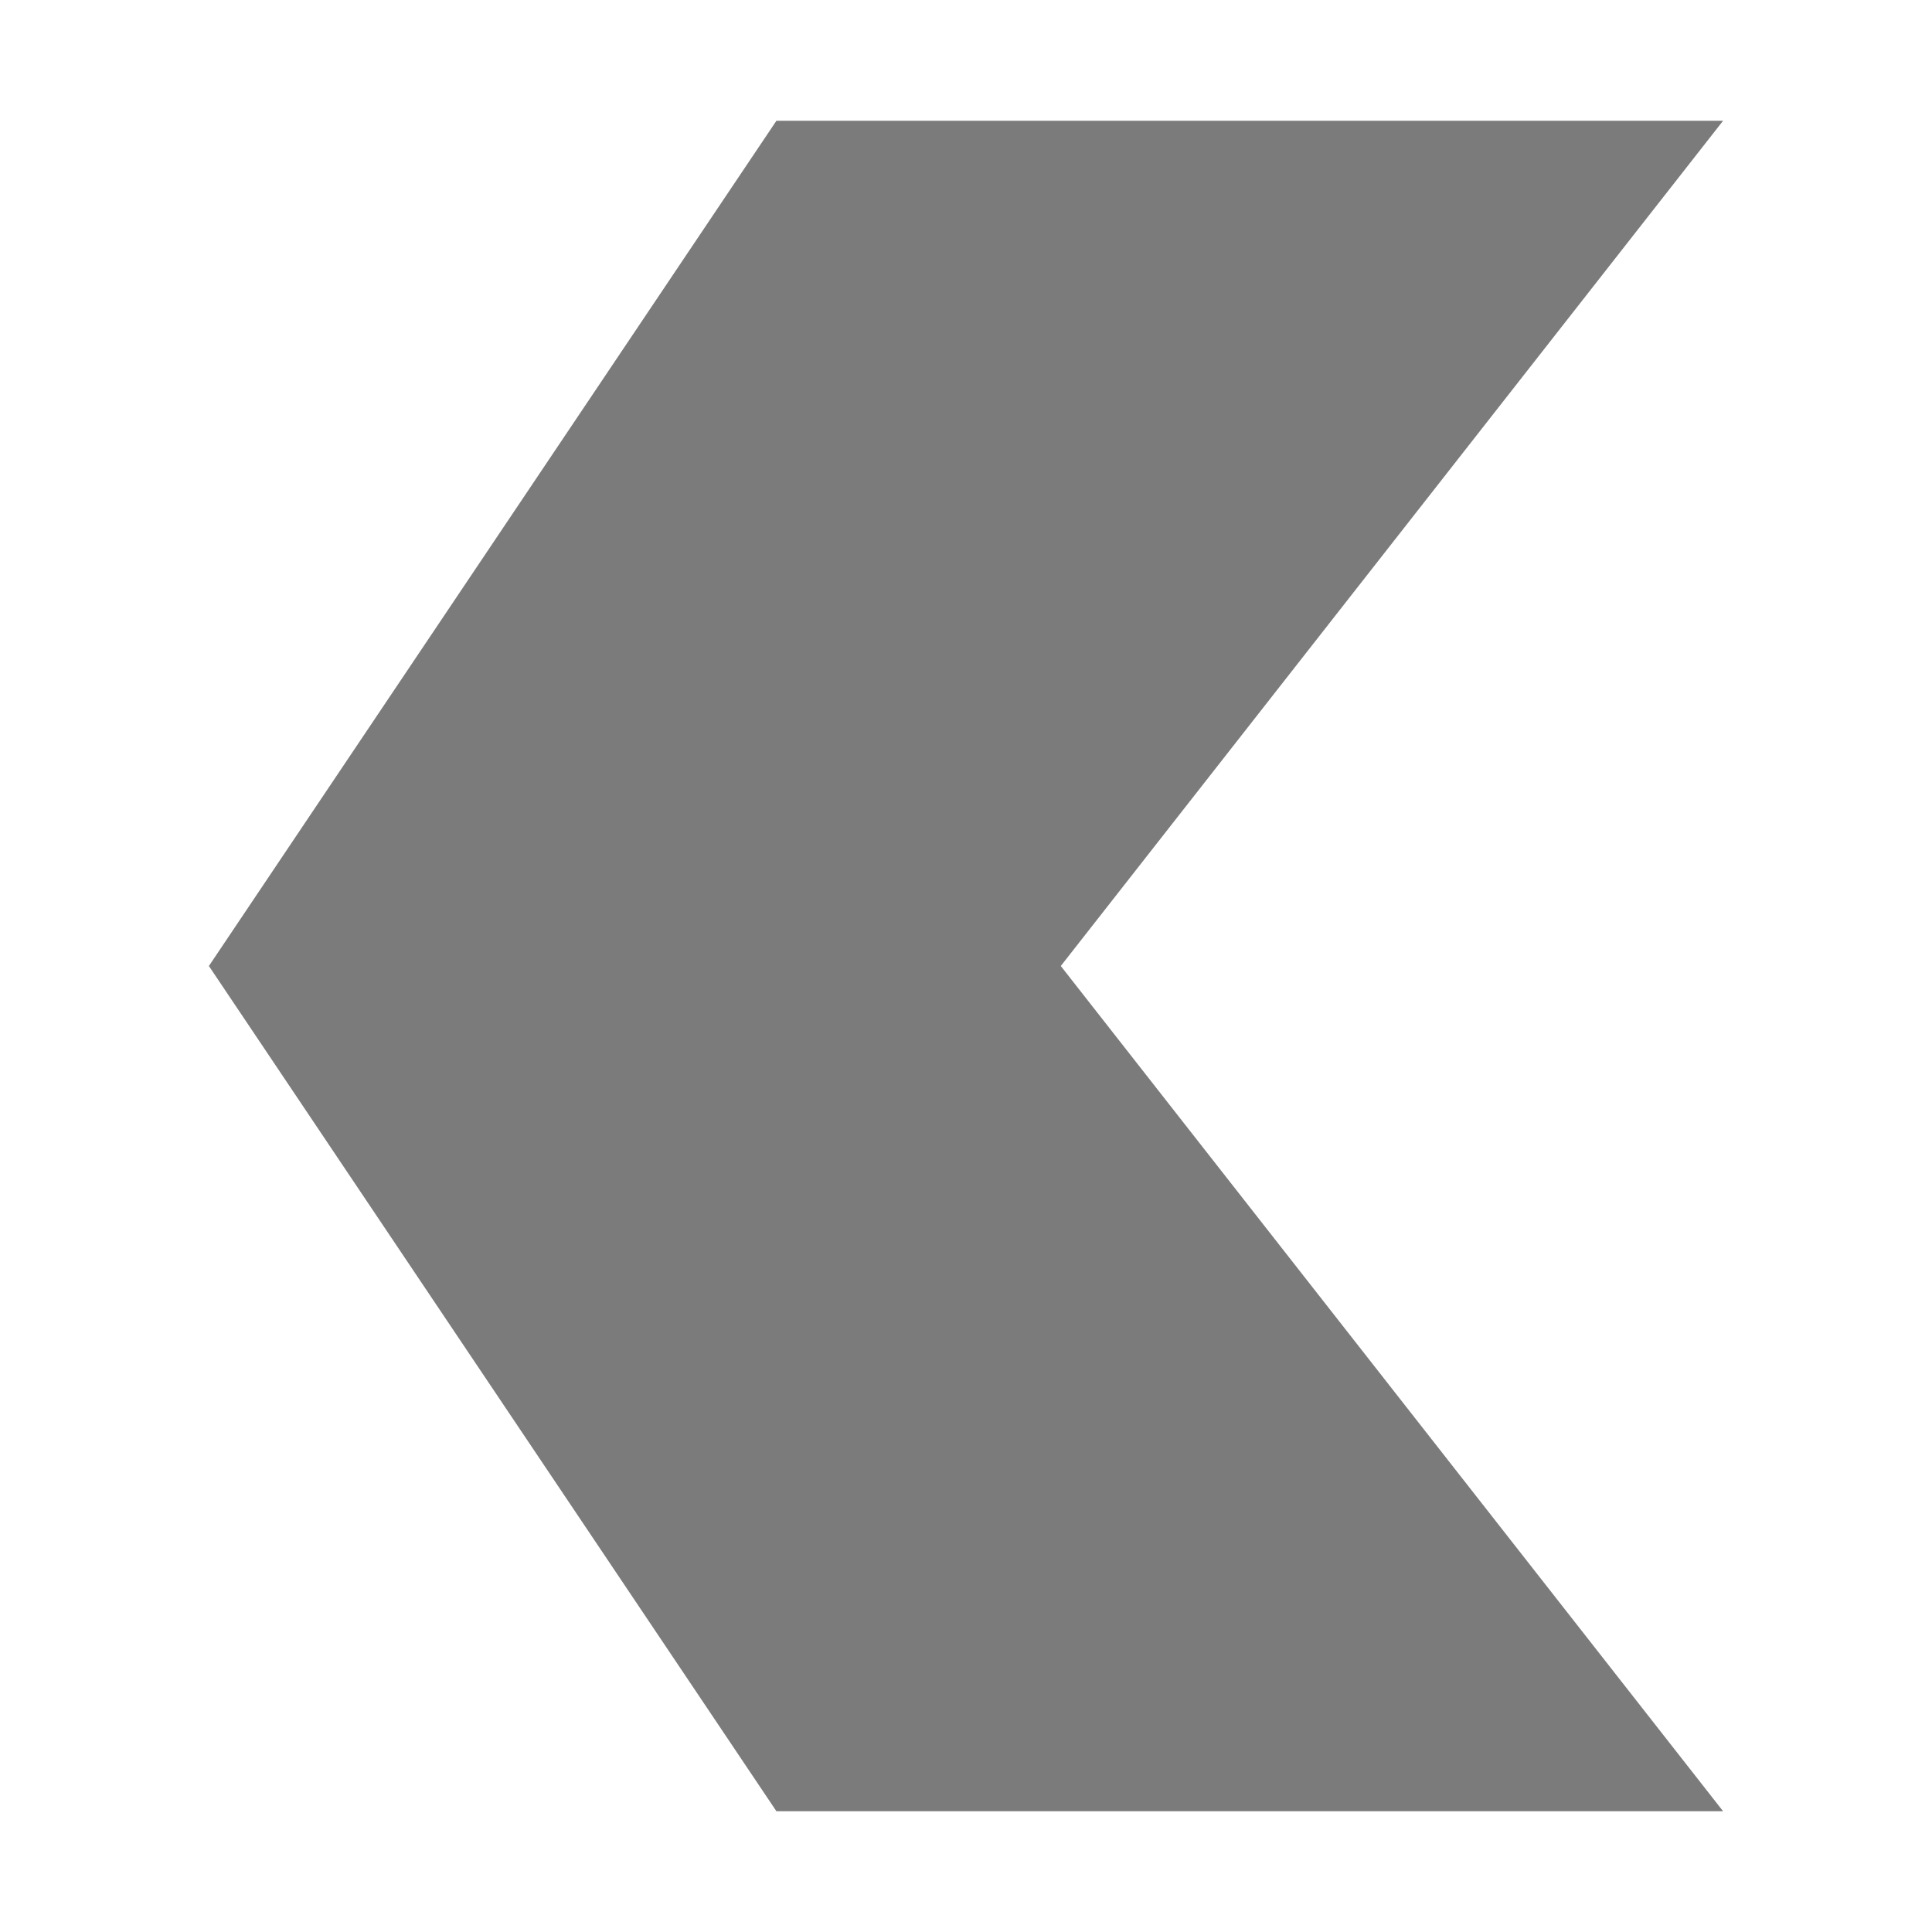 <!-- icon666.com - MILLIONS vector ICONS FREE --><svg width="20px" height="20px" viewBox="0 0 32 32" xmlns="http://www.w3.org/2000/svg" xmlns:xlink="http://www.w3.org/1999/xlink"><linearGradient id="linear-gradient" gradientUnits="userSpaceOnUse" x1="3.46" x2="28.54" y1="16" y2="16"><stop offset="0" stop-color="#29abe2"></stop><stop offset="1" stop-color="#39b54a"></stop></linearGradient><g id="Mail"><path d="m12.86 2-9.4 14 9.4 14h15.68l-10.97-14 10.97-14z" fill="url(#linear-gradient)" style="fill: rgb(123, 123, 123);"></path></g></svg>